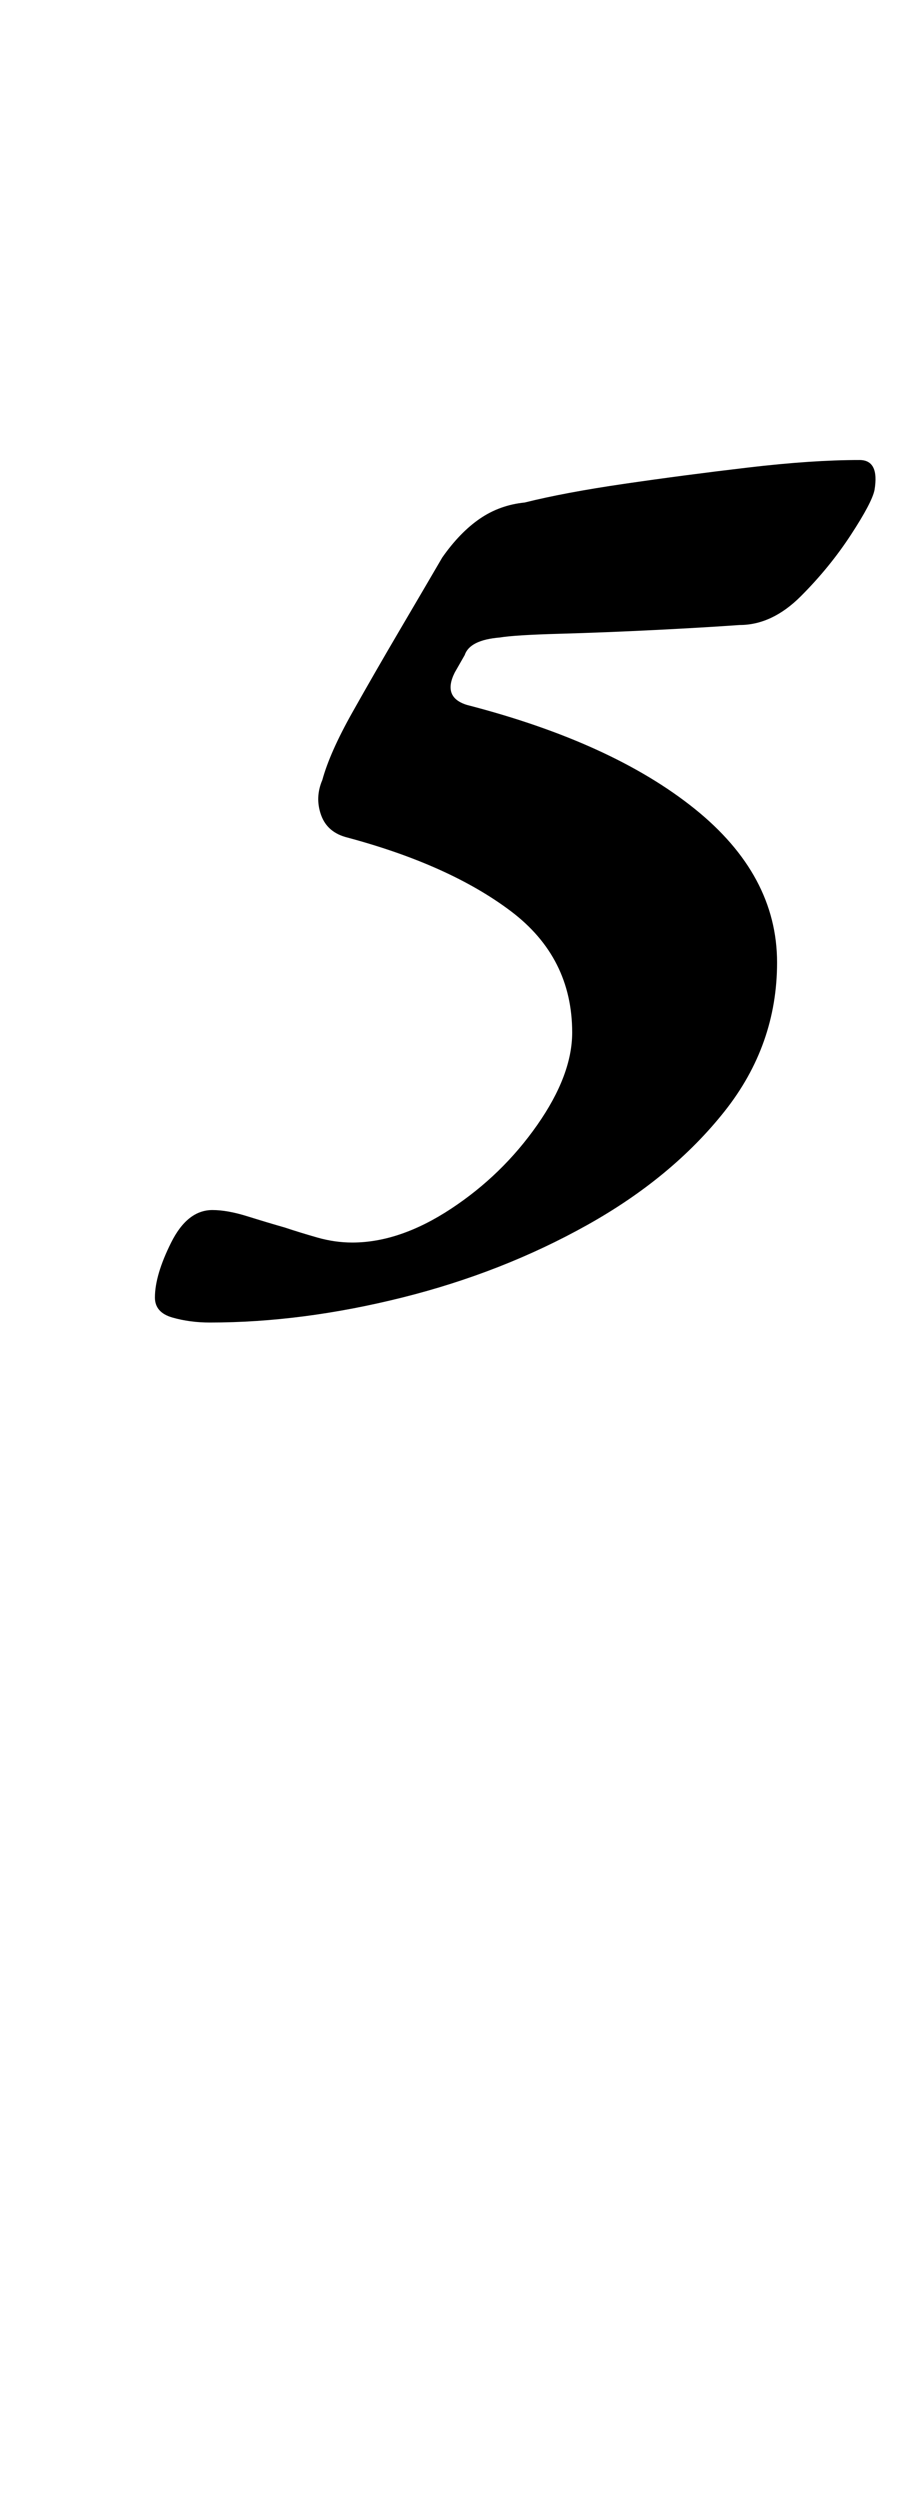 <?xml version="1.0" standalone="no"?>
<!DOCTYPE svg PUBLIC "-//W3C//DTD SVG 1.1//EN" "http://www.w3.org/Graphics/SVG/1.1/DTD/svg11.dtd" >
<svg xmlns="http://www.w3.org/2000/svg" xmlns:xlink="http://www.w3.org/1999/xlink" version="1.1" viewBox="-10 0 361 1000">
  <g transform="matrix(1 0 0 -1 0 800)">
   <path fill="currentColor"
d="M74 271q-8 0 -15 2t-7 8q0 9 6.5 22t16.5 13q6 0 14 -2.5t15 -4.5q6 -2 13 -4t14 -2q19 0 39.5 13.5t34.5 33.5t14 37q0 30 -24.5 48.5t-65.5 29.5q-8 2 -10.5 9t0.5 14q3 11 12 27t19 33t17 29q7 10 15 15.5t18 6.5q16 4 40 7.5t49.5 6.5t44.5 3q8 0 6 -12
q-1 -5 -9.5 -18t-20 -24.5t-24.5 -11.5q-14 -1 -34 -2t-38 -1.5t-24 -1.5q-12 -1 -14 -7l-4 -7q-5 -10 5 -13q58 -15 91 -41.5t33 -61.5q0 -33 -21 -59.5t-55 -45.5t-74 -29t-77 -10z" />
  </g>

</svg>
